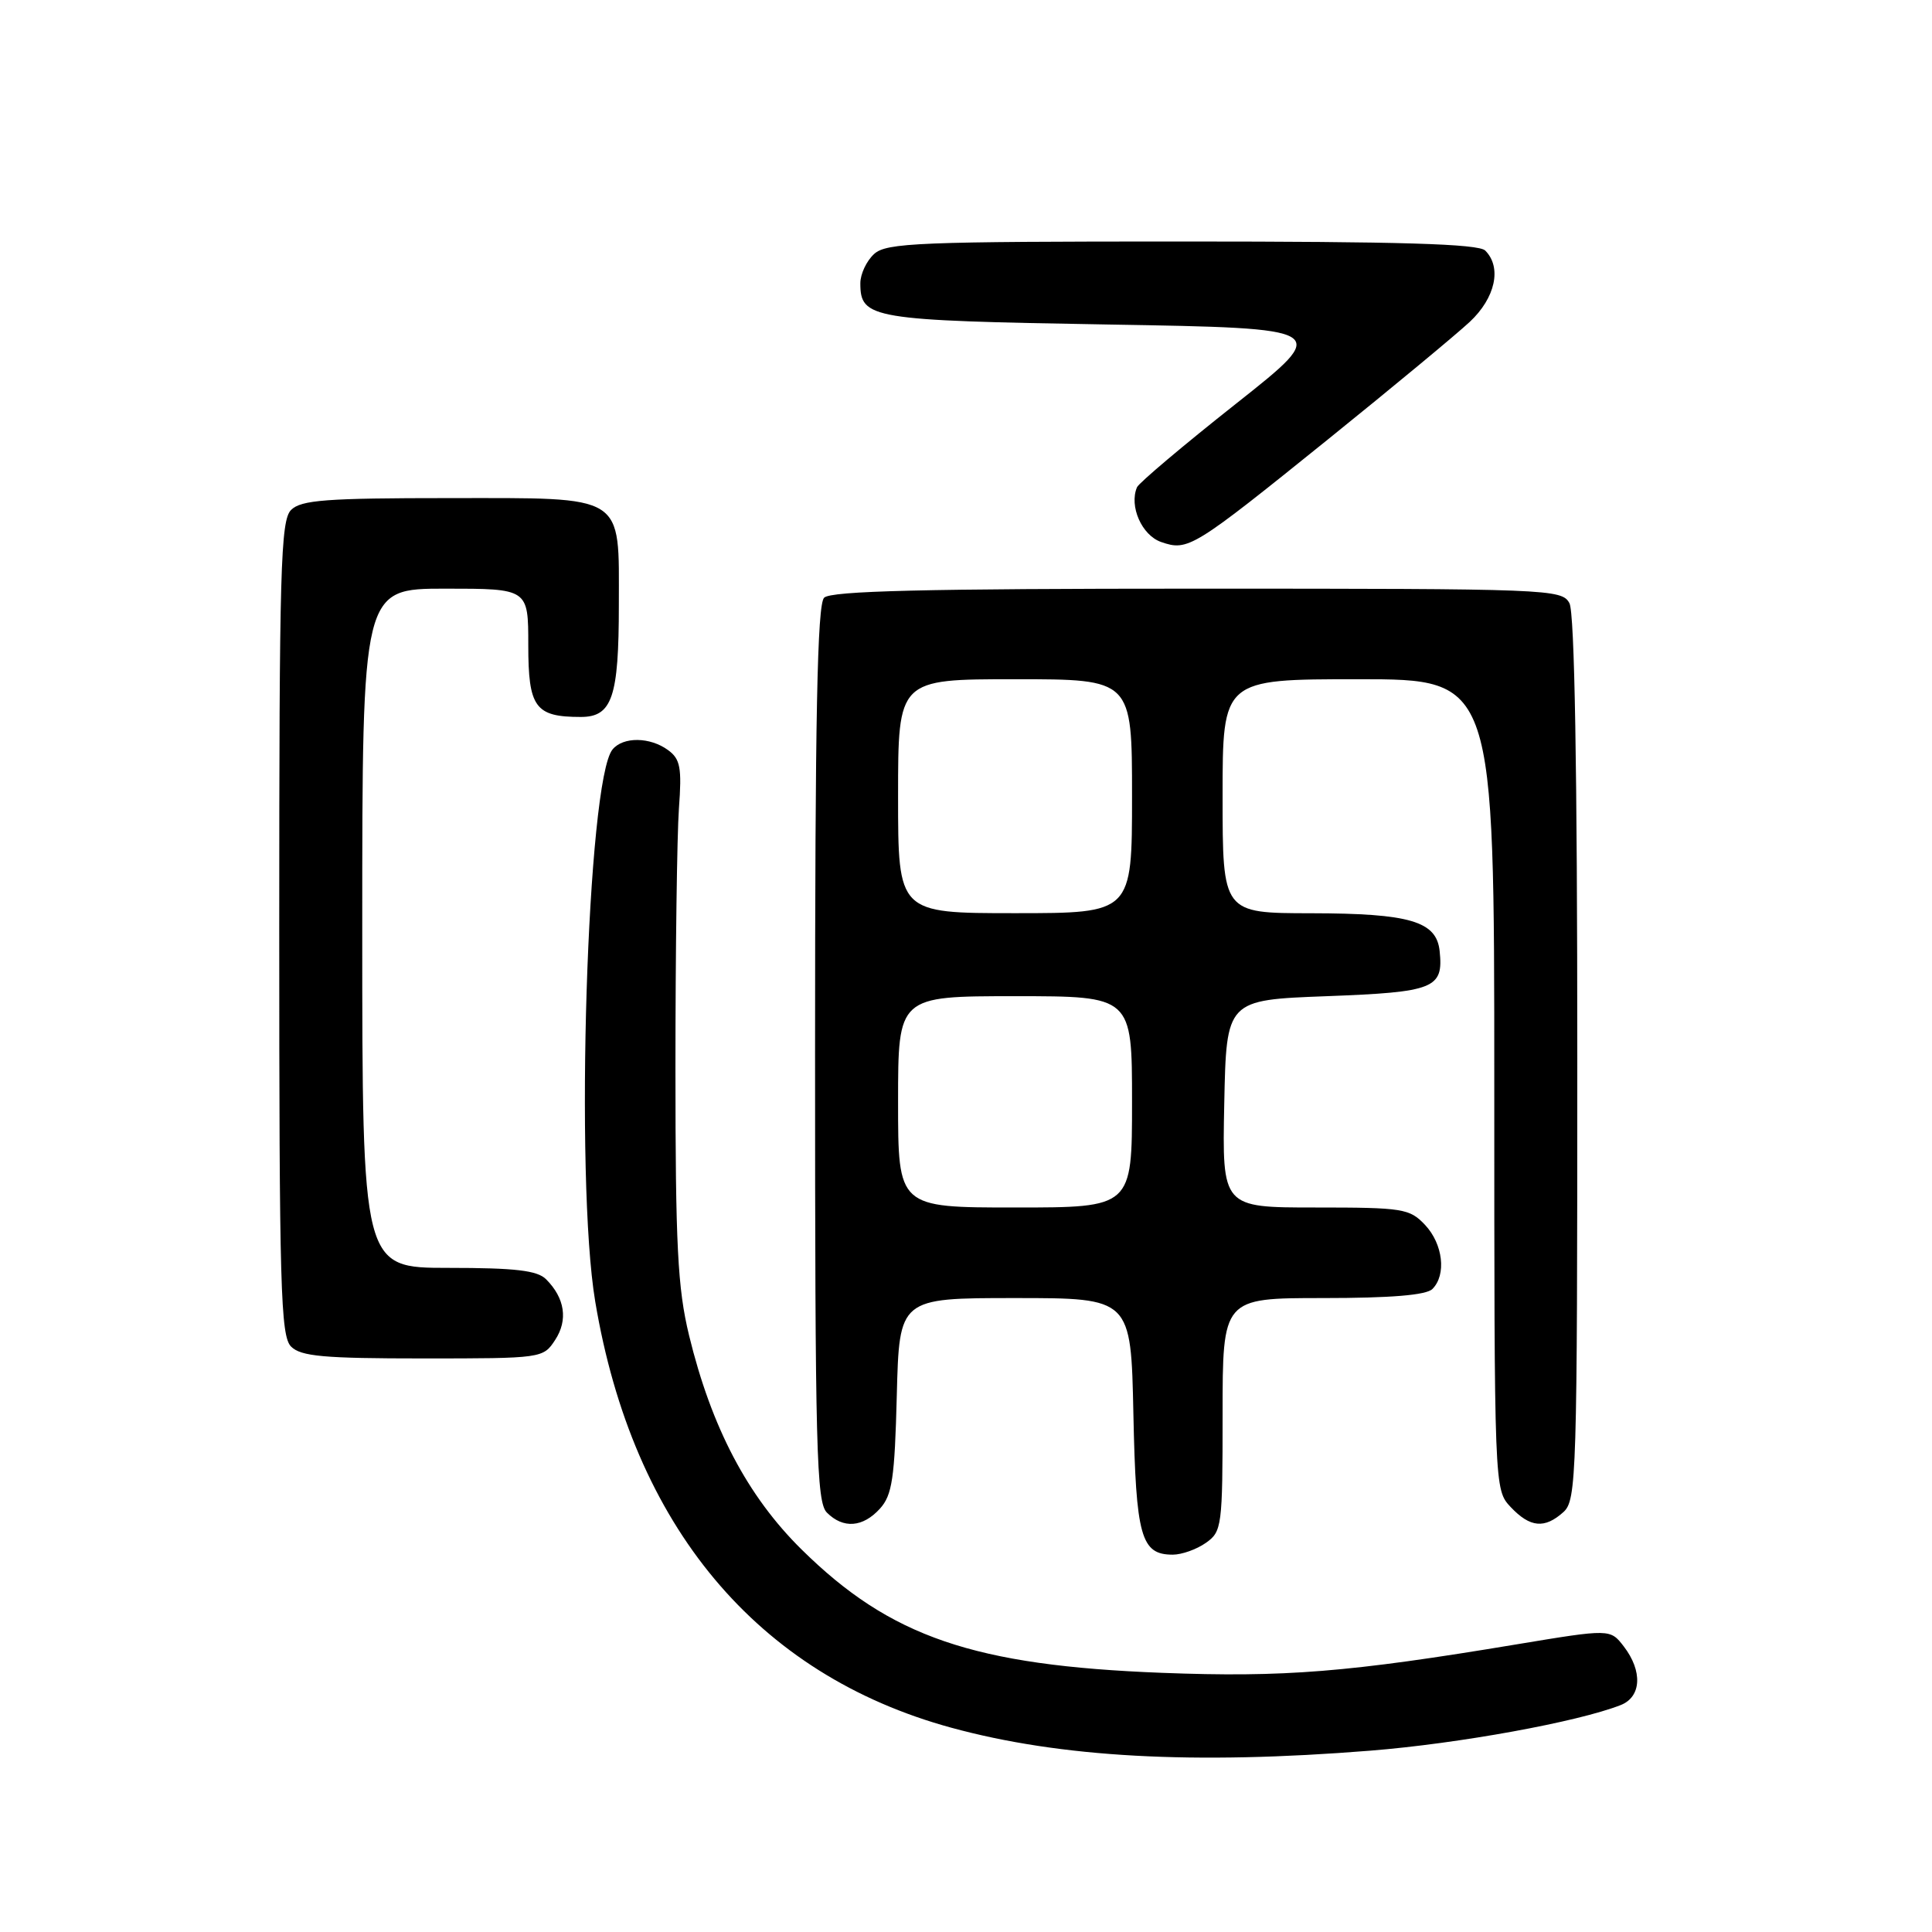 <?xml version="1.0" encoding="UTF-8" standalone="no"?>
<!DOCTYPE svg PUBLIC "-//W3C//DTD SVG 1.1//EN" "http://www.w3.org/Graphics/SVG/1.1/DTD/svg11.dtd" >
<svg xmlns="http://www.w3.org/2000/svg" xmlns:xlink="http://www.w3.org/1999/xlink" version="1.1" viewBox="0 0 256 256">
 <g >
 <path fill="currentColor"
d=" M 181.60 231.97 C 193.33 231.03 209.04 228.17 214.75 225.93 C 217.50 224.85 217.68 221.44 215.16 218.16 C 213.36 215.83 213.36 215.83 200.93 217.89 C 178.71 221.59 170.14 222.28 154.00 221.66 C 129.01 220.70 117.98 216.92 106.21 205.31 C 99.05 198.25 94.26 189.13 91.30 176.93 C 89.79 170.68 89.50 165.07 89.50 141.50 C 89.50 126.10 89.71 110.64 89.96 107.14 C 90.36 101.72 90.15 100.58 88.52 99.39 C 86.13 97.64 82.58 97.60 81.17 99.30 C 77.80 103.36 76.14 156.15 78.87 172.46 C 83.85 202.21 100.28 221.89 126.05 228.93 C 140.51 232.88 158.11 233.85 181.60 231.97 Z  M 159.78 204.44 C 161.91 202.95 162.00 202.27 162.00 187.44 C 162.00 172.00 162.00 172.00 175.30 172.00 C 184.31 172.00 188.99 171.61 189.80 170.80 C 191.68 168.92 191.21 164.85 188.83 162.31 C 186.78 160.14 185.92 160.00 174.30 160.00 C 161.94 160.00 161.94 160.00 162.22 146.25 C 162.50 132.50 162.50 132.50 175.79 132.00 C 190.08 131.46 191.28 130.98 190.76 126.02 C 190.35 122.07 186.81 121.03 173.75 121.01 C 162.00 121.00 162.00 121.00 162.00 105.50 C 162.00 90.00 162.00 90.00 180.00 90.00 C 198.00 90.00 198.00 90.00 198.00 143.69 C 198.00 197.37 198.00 197.37 200.17 199.69 C 202.75 202.42 204.67 202.60 207.17 200.35 C 208.90 198.78 209.00 195.60 209.00 140.28 C 209.00 101.93 208.64 81.20 207.96 79.93 C 206.96 78.06 205.36 78.00 158.66 78.00 C 122.46 78.00 110.10 78.30 109.20 79.20 C 108.29 80.11 108.00 94.90 108.00 139.63 C 108.00 192.14 108.18 199.04 109.57 200.43 C 111.73 202.59 114.33 202.40 116.60 199.90 C 118.22 198.11 118.55 195.89 118.83 184.90 C 119.16 172.00 119.16 172.00 134.51 172.00 C 149.86 172.00 149.86 172.00 150.18 187.35 C 150.52 203.65 151.18 206.00 155.40 206.00 C 156.59 206.00 158.56 205.30 159.78 204.44 Z  M 73.56 177.55 C 75.29 174.91 74.85 172.00 72.36 169.51 C 71.20 168.34 68.27 168.00 59.43 168.00 C 48.00 168.00 48.00 168.00 48.00 123.00 C 48.00 78.00 48.00 78.00 59.00 78.00 C 70.00 78.00 70.00 78.00 70.00 85.46 C 70.00 93.75 70.91 95.00 76.96 95.00 C 81.11 95.00 82.00 92.39 82.00 80.16 C 82.00 65.33 83.07 66.00 59.51 66.00 C 43.24 66.00 39.89 66.25 38.57 67.57 C 37.18 68.96 37.00 75.37 37.00 123.00 C 37.00 170.63 37.18 177.04 38.57 178.43 C 39.87 179.73 42.92 180.00 56.05 180.00 C 71.83 180.00 71.97 179.98 73.56 177.55 Z  M 176.00 58.19 C 184.53 51.31 192.96 44.32 194.75 42.65 C 198.15 39.47 199.03 35.43 196.80 33.20 C 195.91 32.31 185.61 32.00 156.63 32.00 C 121.77 32.00 117.46 32.17 115.83 33.65 C 114.82 34.57 114.00 36.31 114.00 37.53 C 114.00 42.24 115.39 42.47 146.86 43.00 C 176.41 43.50 176.41 43.50 163.77 53.50 C 156.81 59.00 150.92 63.98 150.66 64.56 C 149.59 67.06 151.29 70.93 153.86 71.82 C 157.43 73.05 158.03 72.68 176.00 58.19 Z  M 119.00 146.00 C 119.00 132.00 119.00 132.00 134.50 132.00 C 150.00 132.00 150.00 132.00 150.00 146.00 C 150.00 160.00 150.00 160.00 134.50 160.00 C 119.00 160.00 119.00 160.00 119.00 146.00 Z  M 119.00 105.50 C 119.00 90.00 119.00 90.00 134.50 90.00 C 150.00 90.00 150.00 90.00 150.00 105.50 C 150.00 121.00 150.00 121.00 134.50 121.00 C 119.00 121.00 119.00 121.00 119.00 105.50 Z "/>
</g>
</svg>